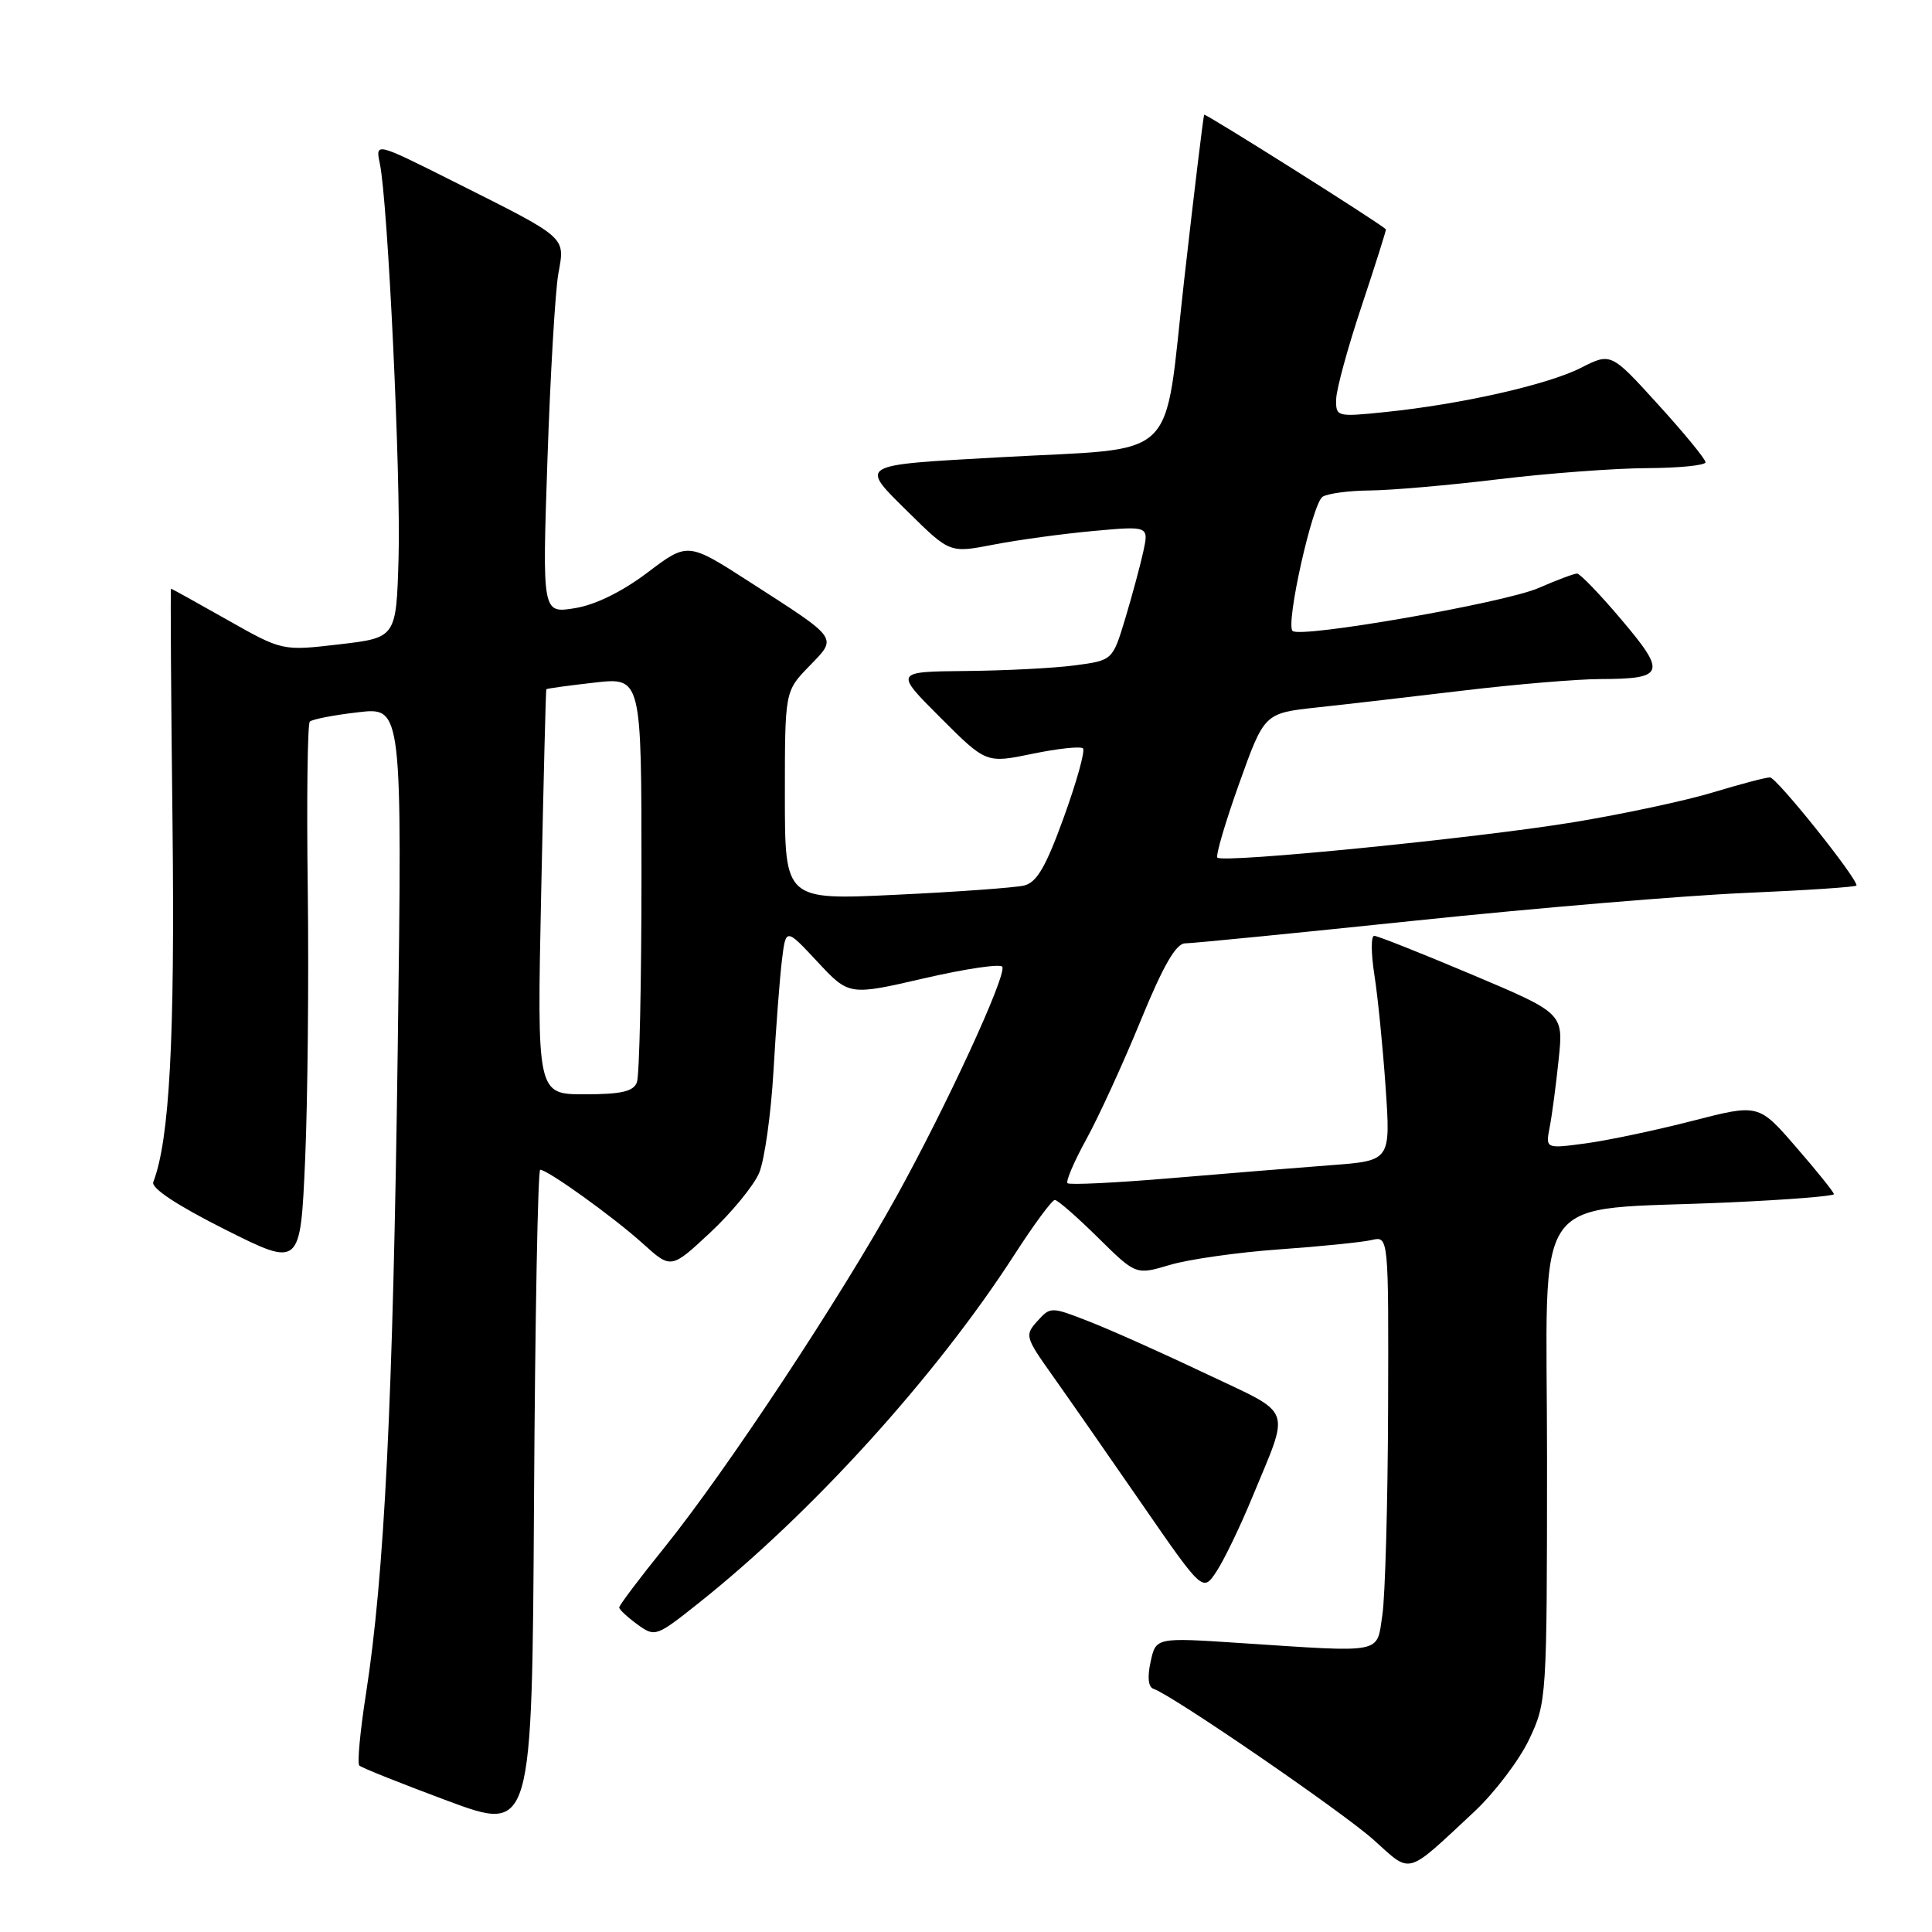 <?xml version="1.0" encoding="UTF-8" standalone="no"?>
<!DOCTYPE svg PUBLIC "-//W3C//DTD SVG 1.1//EN" "http://www.w3.org/Graphics/SVG/1.1/DTD/svg11.dtd" >
<svg xmlns="http://www.w3.org/2000/svg" xmlns:xlink="http://www.w3.org/1999/xlink" version="1.1" viewBox="0 0 256 256">
 <g >
 <path fill="currentColor"
d=" M 195.37 240.04 C 198.04 237.54 201.30 233.25 202.61 230.50 C 204.95 225.56 204.98 225.11 204.99 193.39 C 205.00 156.67 202.23 160.56 229.25 159.32 C 236.81 158.98 243.00 158.49 243.00 158.23 C 243.00 157.98 240.76 155.18 238.01 152.02 C 233.03 146.26 233.03 146.26 224.26 148.52 C 219.44 149.76 213.09 151.10 210.15 151.50 C 204.79 152.22 204.79 152.22 205.34 149.36 C 205.65 147.79 206.18 143.75 206.53 140.38 C 207.17 134.26 207.17 134.26 195.02 129.13 C 188.34 126.31 182.52 124.00 182.09 124.00 C 181.65 124.00 181.67 126.32 182.11 129.16 C 182.56 132.00 183.23 138.71 183.60 144.06 C 184.27 153.80 184.27 153.80 176.39 154.39 C 172.05 154.72 162.51 155.49 155.20 156.11 C 147.88 156.73 141.70 157.03 141.45 156.78 C 141.20 156.53 142.33 153.89 143.97 150.91 C 145.60 147.94 148.83 140.89 151.14 135.25 C 154.13 127.95 155.83 125.00 157.04 125.00 C 157.96 125.00 171.72 123.64 187.61 121.98 C 203.50 120.32 223.14 118.67 231.25 118.32 C 239.36 117.97 246.00 117.53 246.00 117.33 C 246.00 116.24 235.39 103.00 234.53 103.01 C 233.96 103.01 230.57 103.91 227.00 104.99 C 223.43 106.08 215.10 107.86 208.50 108.95 C 195.67 111.06 162.07 114.40 161.31 113.64 C 161.06 113.39 162.35 108.98 164.19 103.84 C 167.53 94.50 167.53 94.50 174.51 93.74 C 178.36 93.33 187.12 92.31 194.00 91.49 C 200.88 90.67 208.97 89.99 212.00 89.98 C 220.58 89.96 220.86 89.21 214.89 82.16 C 212.03 78.77 209.36 76.00 208.97 76.00 C 208.58 76.00 206.28 76.86 203.88 77.91 C 199.38 79.88 172.27 84.61 171.27 83.60 C 170.33 82.66 173.91 66.67 175.25 65.82 C 175.94 65.39 178.75 65.01 181.50 64.99 C 184.25 64.97 191.90 64.31 198.50 63.51 C 205.10 62.71 213.99 62.05 218.25 62.03 C 222.51 62.01 226.00 61.66 225.99 61.25 C 225.99 60.84 223.17 57.40 219.72 53.61 C 213.46 46.72 213.46 46.72 209.48 48.74 C 205.07 50.98 193.61 53.57 183.55 54.60 C 177.11 55.26 177.00 55.23 177.05 52.89 C 177.08 51.57 178.60 46.00 180.44 40.50 C 182.27 35.00 183.71 30.44 183.64 30.38 C 182.55 29.38 159.71 14.99 159.56 15.20 C 159.45 15.37 158.26 25.17 156.92 37.00 C 154.12 61.72 156.69 59.23 132.50 60.59 C 113.46 61.66 113.84 61.43 120.40 67.91 C 125.86 73.29 125.86 73.29 131.68 72.16 C 134.88 71.54 140.81 70.73 144.86 70.36 C 152.23 69.69 152.23 69.69 151.49 73.10 C 151.08 74.97 150.00 78.97 149.09 82.00 C 147.42 87.50 147.42 87.50 142.46 88.16 C 139.73 88.53 133.23 88.86 128.01 88.91 C 118.52 89.00 118.52 89.00 124.59 95.07 C 130.67 101.15 130.67 101.15 136.81 99.88 C 140.18 99.18 143.20 98.86 143.50 99.17 C 143.81 99.48 142.67 103.57 140.97 108.27 C 138.58 114.88 137.38 116.93 135.69 117.34 C 134.49 117.62 126.86 118.18 118.75 118.56 C 104.00 119.27 104.00 119.27 104.00 105.43 C 104.00 91.60 104.00 91.60 107.21 88.29 C 110.99 84.38 111.29 84.81 99.32 77.10 C 91.13 71.83 91.13 71.83 85.79 75.87 C 82.41 78.42 78.87 80.16 76.15 80.59 C 71.85 81.28 71.85 81.28 72.54 60.89 C 72.92 49.68 73.57 38.60 73.98 36.28 C 74.87 31.29 75.33 31.69 60.08 24.04 C 49.74 18.85 49.74 18.85 50.33 21.68 C 51.40 26.76 53.13 63.26 52.81 74.00 C 52.50 84.50 52.50 84.50 44.95 85.38 C 37.41 86.26 37.41 86.26 30.11 82.13 C 26.10 79.86 22.75 78.00 22.66 78.00 C 22.57 78.00 22.66 92.03 22.86 109.18 C 23.18 137.67 22.47 151.01 20.31 156.63 C 20.00 157.43 23.49 159.73 29.81 162.91 C 39.80 167.92 39.80 167.92 40.43 153.71 C 40.77 145.89 40.93 129.75 40.78 117.84 C 40.62 105.92 40.75 95.92 41.05 95.62 C 41.35 95.31 44.23 94.75 47.45 94.38 C 53.30 93.69 53.30 93.69 52.70 139.09 C 52.08 185.70 50.94 208.75 48.49 224.46 C 47.72 229.39 47.32 233.66 47.61 233.94 C 47.89 234.23 53.16 236.33 59.31 238.62 C 70.50 242.77 70.50 242.77 70.76 198.89 C 70.90 174.75 71.27 155.00 71.58 155.00 C 72.57 155.00 81.31 161.28 85.17 164.77 C 88.92 168.16 88.92 168.16 94.10 163.33 C 96.95 160.67 99.87 157.11 100.59 155.42 C 101.30 153.73 102.16 147.65 102.49 141.92 C 102.82 136.19 103.32 129.58 103.61 127.23 C 104.13 122.95 104.13 122.95 108.32 127.44 C 112.50 131.93 112.50 131.93 122.50 129.62 C 128.00 128.35 132.64 127.67 132.82 128.11 C 133.33 129.39 125.44 146.51 118.81 158.50 C 111.36 171.99 96.21 194.91 88.08 205.00 C 84.75 209.12 82.04 212.72 82.05 213.00 C 82.06 213.28 83.14 214.28 84.45 215.24 C 86.81 216.95 86.94 216.90 92.67 212.34 C 107.66 200.41 124.07 182.29 134.42 166.25 C 136.99 162.26 139.40 159.00 139.77 159.00 C 140.14 159.00 142.70 161.24 145.48 163.98 C 150.51 168.95 150.51 168.95 155.01 167.61 C 157.48 166.87 164.00 165.94 169.50 165.55 C 175.00 165.16 180.51 164.60 181.75 164.31 C 184.00 163.78 184.00 163.78 183.93 186.64 C 183.89 199.21 183.54 211.53 183.17 214.00 C 182.38 219.21 183.58 218.97 164.33 217.71 C 153.16 216.97 153.16 216.97 152.46 220.20 C 152.01 222.25 152.15 223.55 152.85 223.78 C 155.33 224.61 177.82 240.04 182.00 243.78 C 187.11 248.36 186.15 248.63 195.37 240.04 Z  M 165.89 198.50 C 170.99 186.13 171.54 187.61 159.83 182.04 C 154.15 179.34 147.18 176.22 144.35 175.12 C 139.27 173.13 139.19 173.13 137.46 175.05 C 135.77 176.91 135.85 177.19 139.44 182.24 C 141.49 185.13 146.82 192.78 151.27 199.23 C 159.38 210.97 159.38 210.97 161.19 208.23 C 162.18 206.73 164.30 202.35 165.89 198.50 Z  M 71.71 118.25 C 72.02 103.54 72.32 91.42 72.39 91.33 C 72.46 91.23 75.32 90.84 78.76 90.45 C 85.00 89.74 85.00 89.74 85.00 115.79 C 85.00 130.12 84.73 142.55 84.39 143.42 C 83.93 144.63 82.31 145.00 77.47 145.00 C 71.15 145.00 71.15 145.00 71.71 118.25 Z "/>
</g>
</svg>